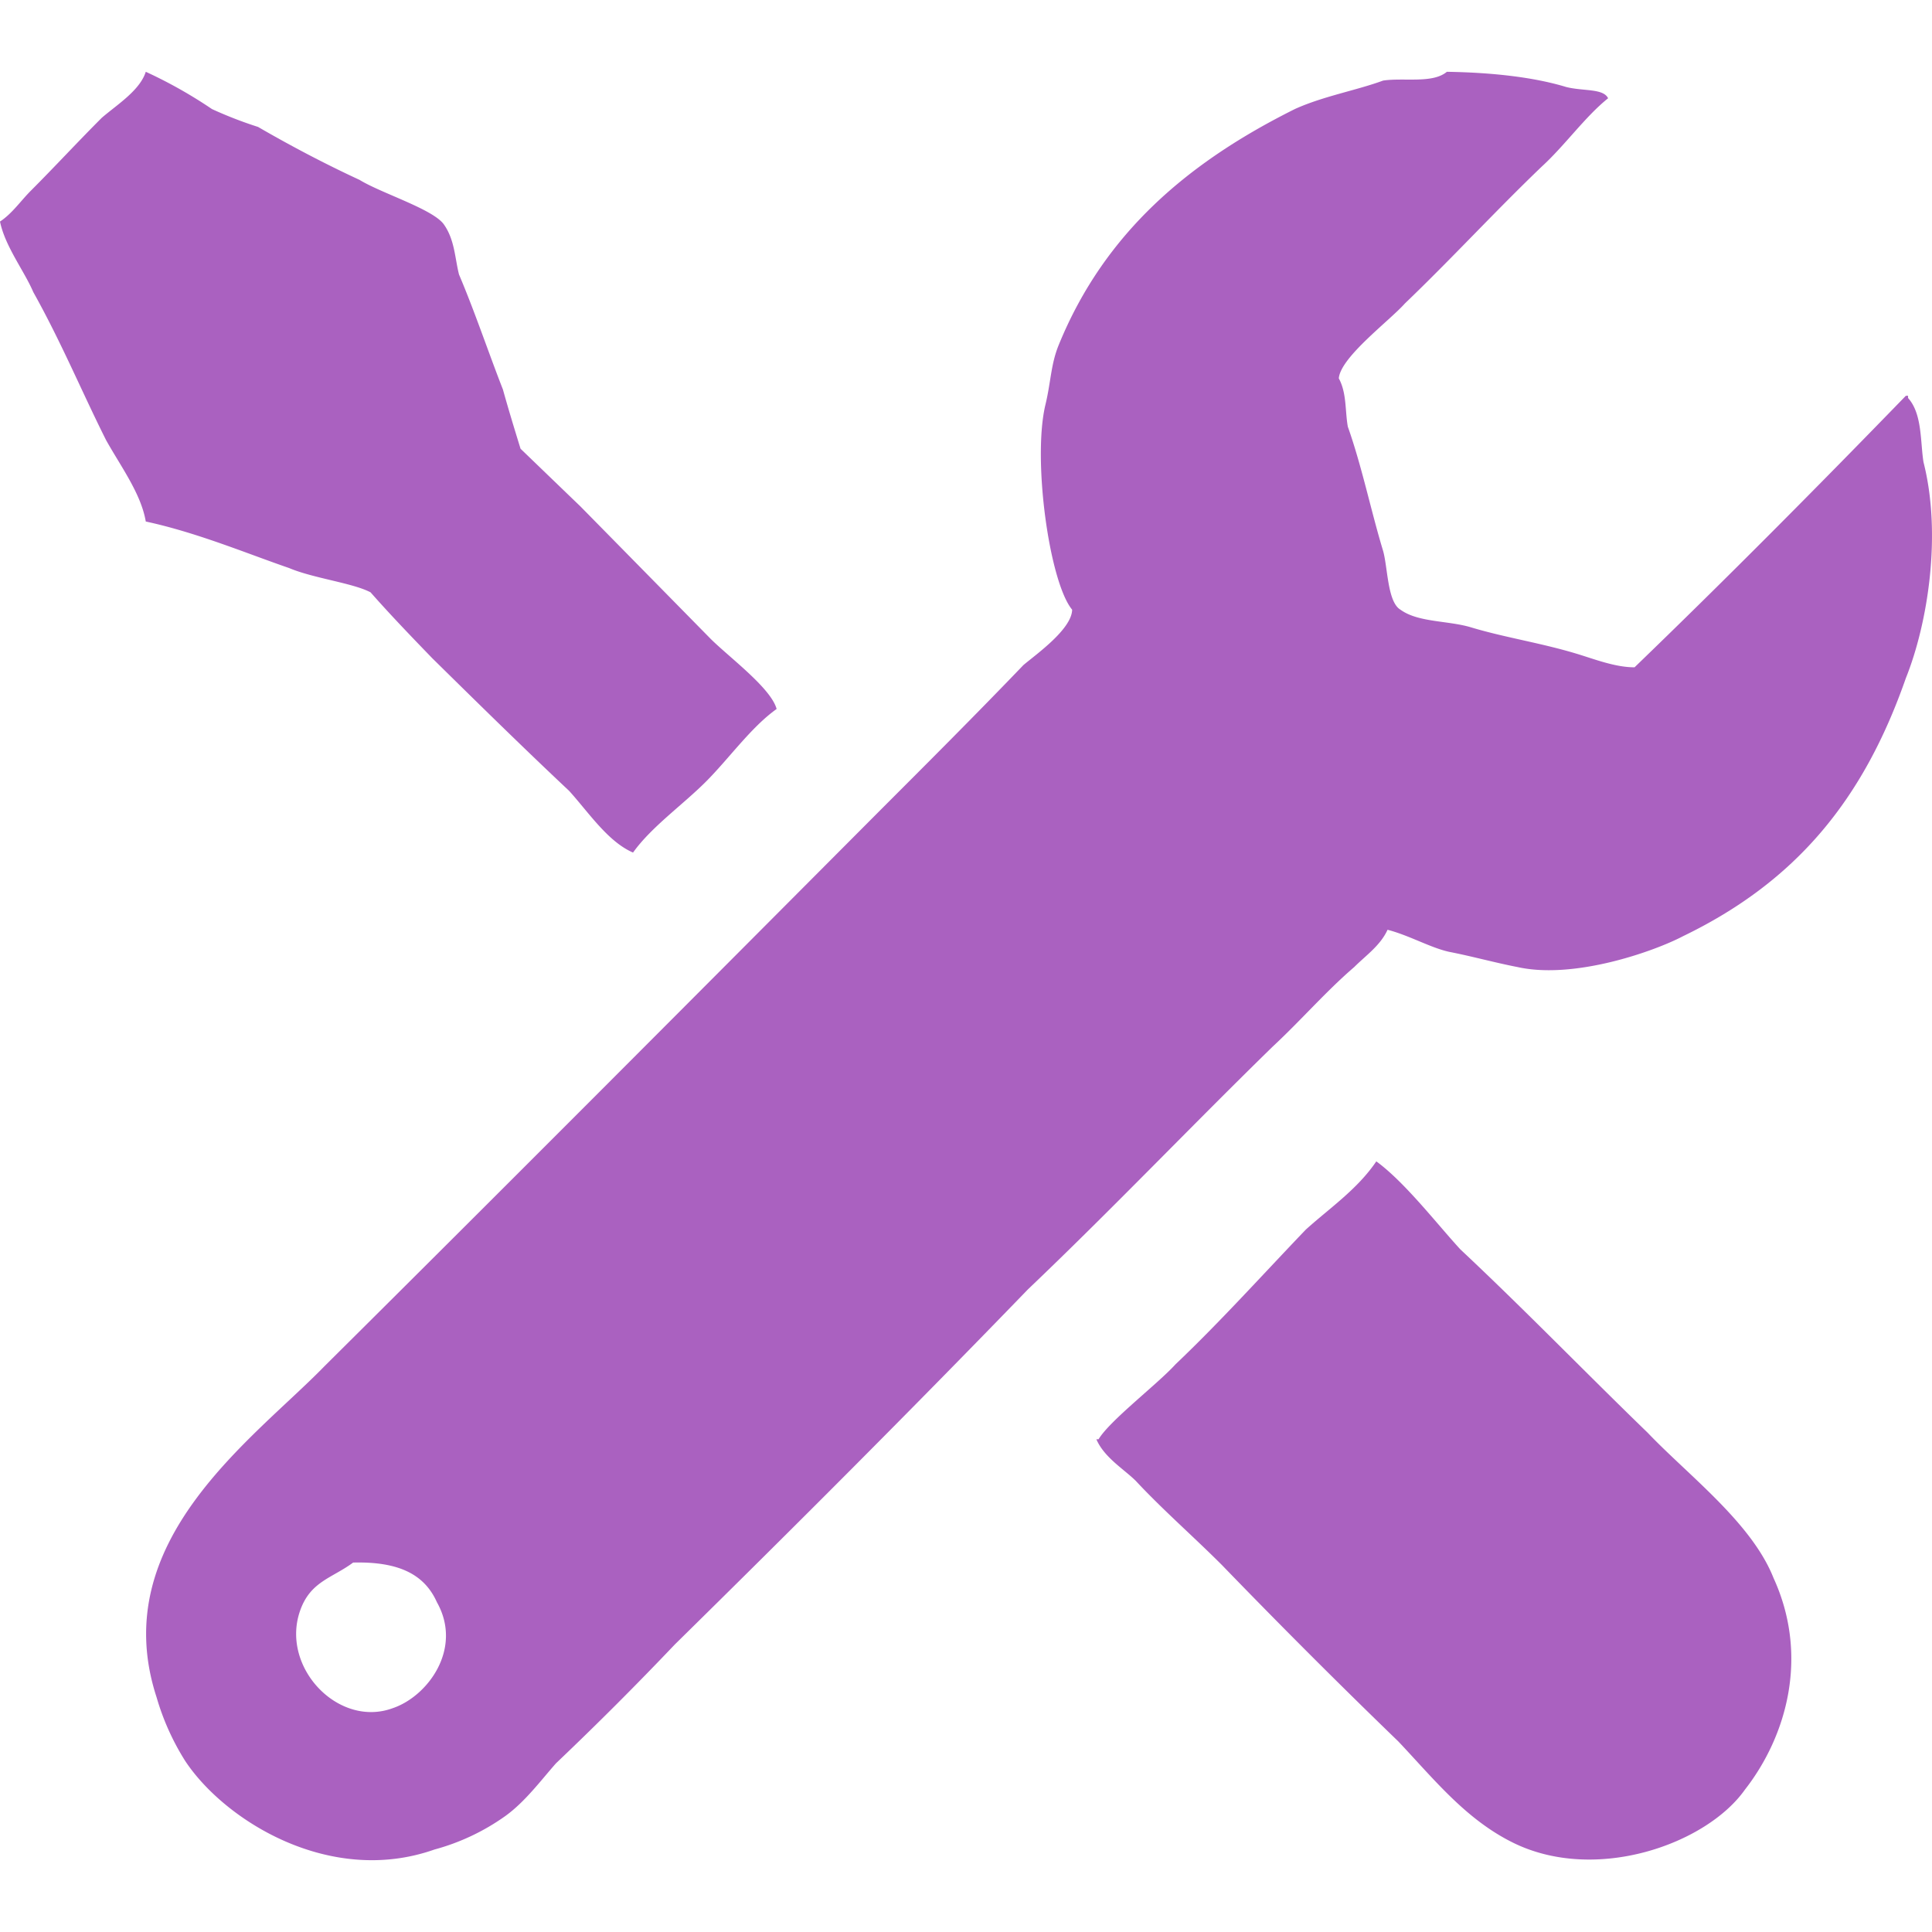 <svg xmlns="http://www.w3.org/2000/svg" width="300" height="300" viewBox="0 0 300 300">
  <g id="Group_1789" data-name="Group 1789" transform="translate(-7498 -22091)">
    <rect id="Rectangle_457" data-name="Rectangle 457" width="300" height="300" transform="translate(7498 22091)" fill="none"/>
    <path id="maintenance" d="M22.638.1A71.8,71.8,0,0,1,32.913,5.888a63.736,63.736,0,0,0,7.158,2.774c5.154,2.99,10.6,5.839,15.754,8.22,3.38,2.073,11.25,4.491,13.049,6.85,1.738,2.4,1.749,5.271,2.4,7.843,2.479,5.836,4.635,12.289,6.815,17.844.913,3.276,1.827,6.245,2.74,9.213,3.2,3.082,6.394,6.165,9.281,8.939q10.565,10.736,20.207,20.549c2.854,2.854,9.412,7.678,10.275,10.925-3.962,2.816-7.394,7.7-10.994,11.3s-8.478,7.032-11.3,10.994c-3.914-1.692-6.9-6.25-9.932-9.59C81.284,105.1,74.2,98.13,67.127,91.167c-3.2-3.31-6.394-6.622-9.59-10.24-2.767-1.454-8.9-2.182-12.638-3.767-6.68-2.3-14.335-5.522-22.262-7.226C21.9,65.6,18.75,61.376,16.474,57.3c-3.733-7.439-6.963-15.227-11.3-22.981C3.763,31.013.79,27.216,0,23.355c1.887-1.24,3.222-3.222,4.795-4.795,3.767-3.767,7.226-7.535,10.994-11.3C18.121,5.234,21.7,3.035,22.638.1ZM224.671.1c7.041.116,13.449.824,18.529,2.363,2.659.672,5.741.19,6.507,1.747-3.586,2.872-6.688,7.3-10.275,10.583-7.192,6.884-14.076,14.384-21.268,21.268-2.379,2.687-10.011,8.347-10.275,11.645,1.245,2.295.956,5.016,1.4,7.5,2.169,6.109,3.594,13.063,5.446,19.179.769,2.542.665,8.04,2.74,9.247,2.744,1.993,7.386,1.661,10.96,2.74,5.188,1.567,10.872,2.418,16.439,4.11,2.78.845,5.952,2.093,8.939,2.089,14.35-13.846,28.392-28.005,42.126-42.16h.342v.342c2.218,2.452,1.888,6.774,2.4,9.966,2.853,11.2.675,25.02-2.74,33.529-6.582,18.871-17.034,31.585-34.591,40.071-4.576,2.4-16.957,6.752-25.721,4.795-3.539-.685-7.078-1.678-10.617-2.363-2.95-.659-6.145-2.537-9.555-3.425-1.107,2.444-3.383,4-5.172,5.788-4.418,3.8-8.22,8.22-12.638,12.33-12.672,12.364-25.036,25.344-38.016,37.708-18.072,18.688-36.453,37.068-54.832,55.14-6.05,6.359-12.1,12.409-18.46,18.46-2.36,2.668-4.829,6.013-7.911,8.22a34.394,34.394,0,0,1-10.96,5.172c-16.228,5.728-32.57-4.487-38.7-13.734a38.527,38.527,0,0,1-4.452-9.9c-7.915-24.256,15.05-40.086,26.029-51.373,28.766-28.572,57.54-57.461,86.307-86.341,7.421-7.42,14.841-14.841,22.262-22.57,1.99-1.682,7.5-5.561,7.569-8.6-3.552-4.281-6.19-23.385-4.144-31.851.843-3.489.827-6.238,2.055-9.247,7.171-17.582,20.347-28.508,36.68-36.646,4.361-1.982,9.546-2.891,13.7-4.418C218,.98,222.44,1.969,224.671.1Zm-10.96,169.188c4.462,3.26,9.445,9.753,13.049,13.665,9.9,9.281,19.487,19.179,29.077,28.461,6.363,6.671,16.153,13.984,19.556,22.57,5.532,12.084,2.086,24.508-4.452,32.879-5.981,8.449-23.146,14.562-36,8.22-7.361-3.633-12.3-9.9-17.809-15.72q-13.7-13.238-27.4-27.4c-4.452-4.452-9.213-8.6-13.357-13.049-1.794-1.794-4.911-3.624-6.131-6.473h.342c1.726-2.9,9.211-8.609,11.953-11.645,6.868-6.522,13.357-13.734,20.207-20.892C206.285,176.681,210.756,173.666,213.712,169.288Zm-158.879,62.3c-3.305,2.452-6.665,2.914-8.254,7.535-3.014,8.763,6.006,18.19,14.419,15.069,5.422-1.83,10.9-9.236,6.85-16.439C65.926,233.457,61.99,231.408,54.832,231.587Z" transform="translate(7498 22102.047)" fill="#aa61c0" fill-rule="evenodd"/>
  </g>
</svg>
